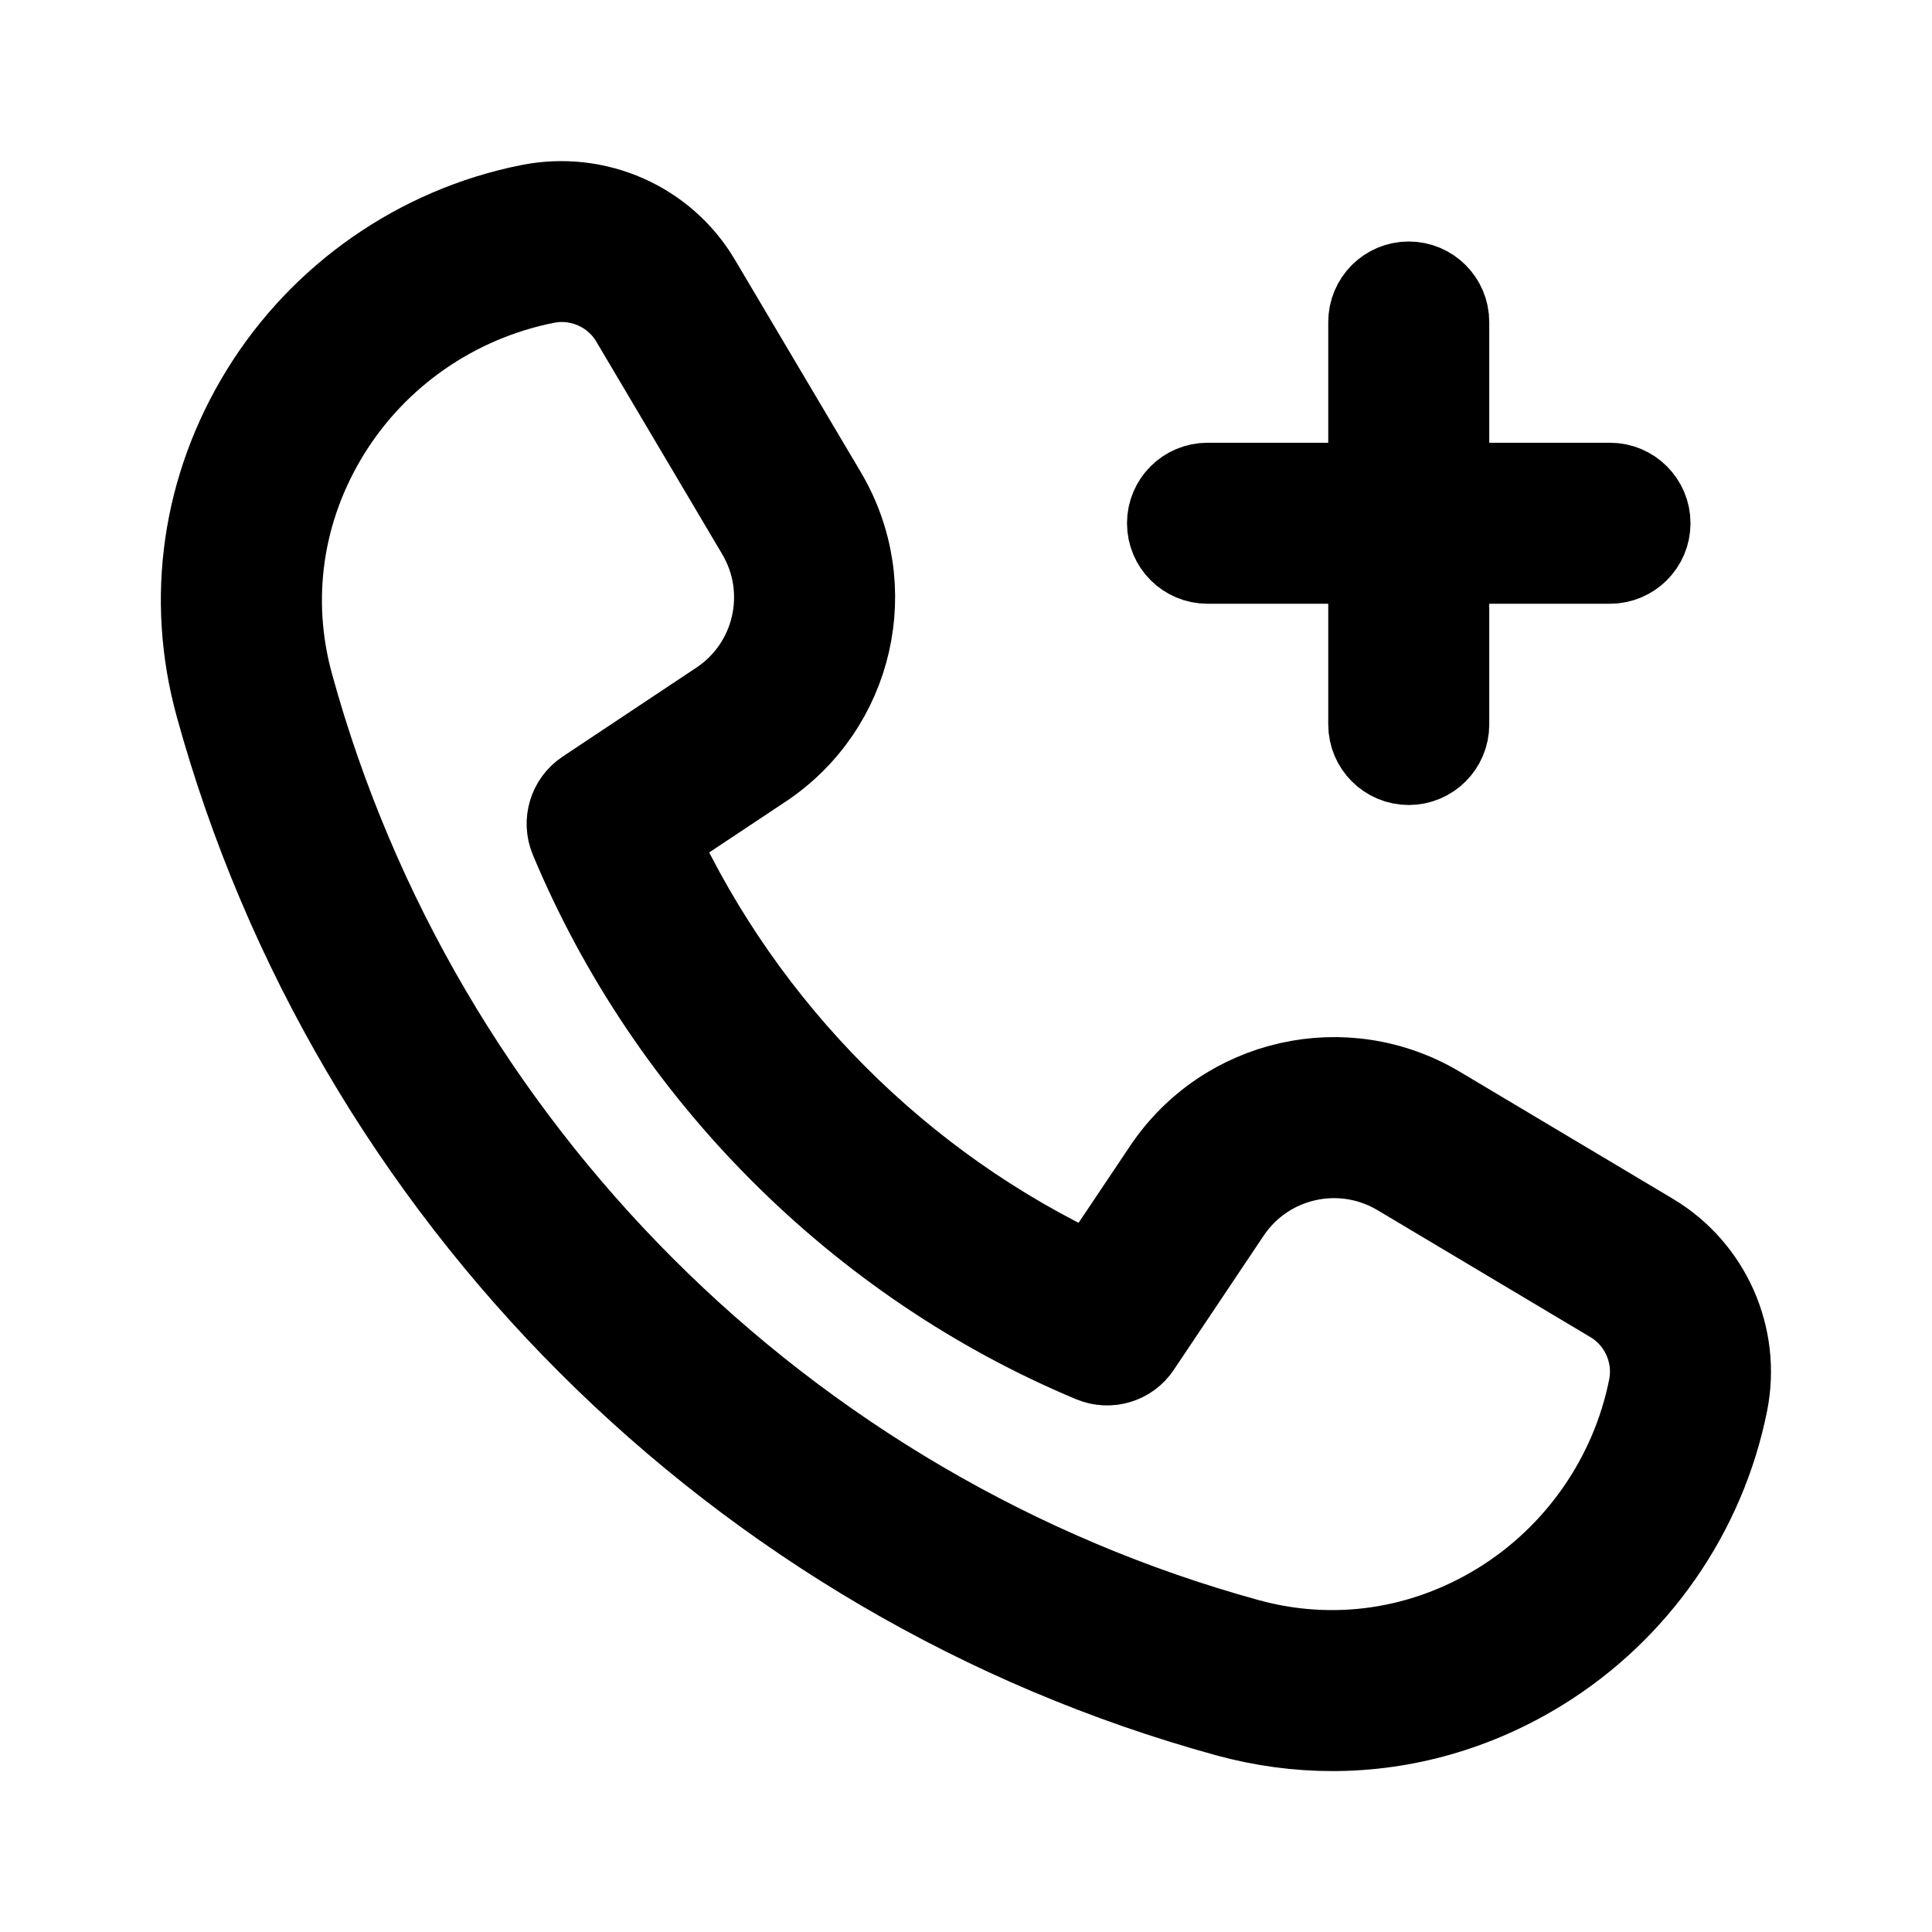 <svg viewBox="0 0 24 24" fill="currentColor" stroke="currentColor" xmlns="http://www.w3.org/2000/svg">
<path d="M20.523 15.32L17.88 13.744C16.712 13.048 15.208 13.388 14.453 14.515L13.571 15.831C11.205 14.734 9.267 12.791 8.169 10.415L9.481 9.543C10.611 8.792 10.955 7.288 10.263 6.12L8.699 3.481C8.267 2.751 7.416 2.371 6.568 2.542C5.192 2.817 3.981 3.66 3.244 4.855C2.512 6.044 2.31 7.433 2.677 8.767C4.347 14.843 9.161 19.654 15.24 21.323C15.675 21.442 16.114 21.501 16.551 21.501C17.456 21.501 18.348 21.248 19.149 20.754C20.343 20.017 21.186 18.806 21.461 17.431C21.627 16.602 21.251 15.754 20.523 15.32ZM20.48 17.235C20.259 18.339 19.583 19.312 18.624 19.904C17.674 20.489 16.566 20.651 15.506 20.36C9.765 18.784 5.218 14.241 3.642 8.503C3.349 7.44 3.51 6.331 4.096 5.381C4.688 4.422 5.66 3.744 6.782 3.52C6.847 3.507 6.913 3.5 6.977 3.5C7.327 3.5 7.658 3.683 7.839 3.991L9.402 6.63C9.823 7.34 9.614 8.254 8.926 8.711L7.265 9.816C7.066 9.949 6.989 10.204 7.08 10.425C8.296 13.339 10.658 15.707 13.56 16.92C13.78 17.012 14.036 16.936 14.167 16.737L15.282 15.072C15.741 14.387 16.656 14.18 17.367 14.603L20.01 16.179C20.375 16.396 20.563 16.82 20.48 17.235ZM14.5 6.5C14.5 6.224 14.724 6 15 6H17V4C17 3.724 17.224 3.5 17.5 3.5C17.776 3.5 18 3.724 18 4V6H20C20.276 6 20.5 6.224 20.5 6.5C20.5 6.776 20.276 7 20 7H18V9C18 9.276 17.776 9.5 17.5 9.5C17.224 9.5 17 9.276 17 9V7H15C14.724 7 14.5 6.776 14.5 6.5Z" />
</svg>
